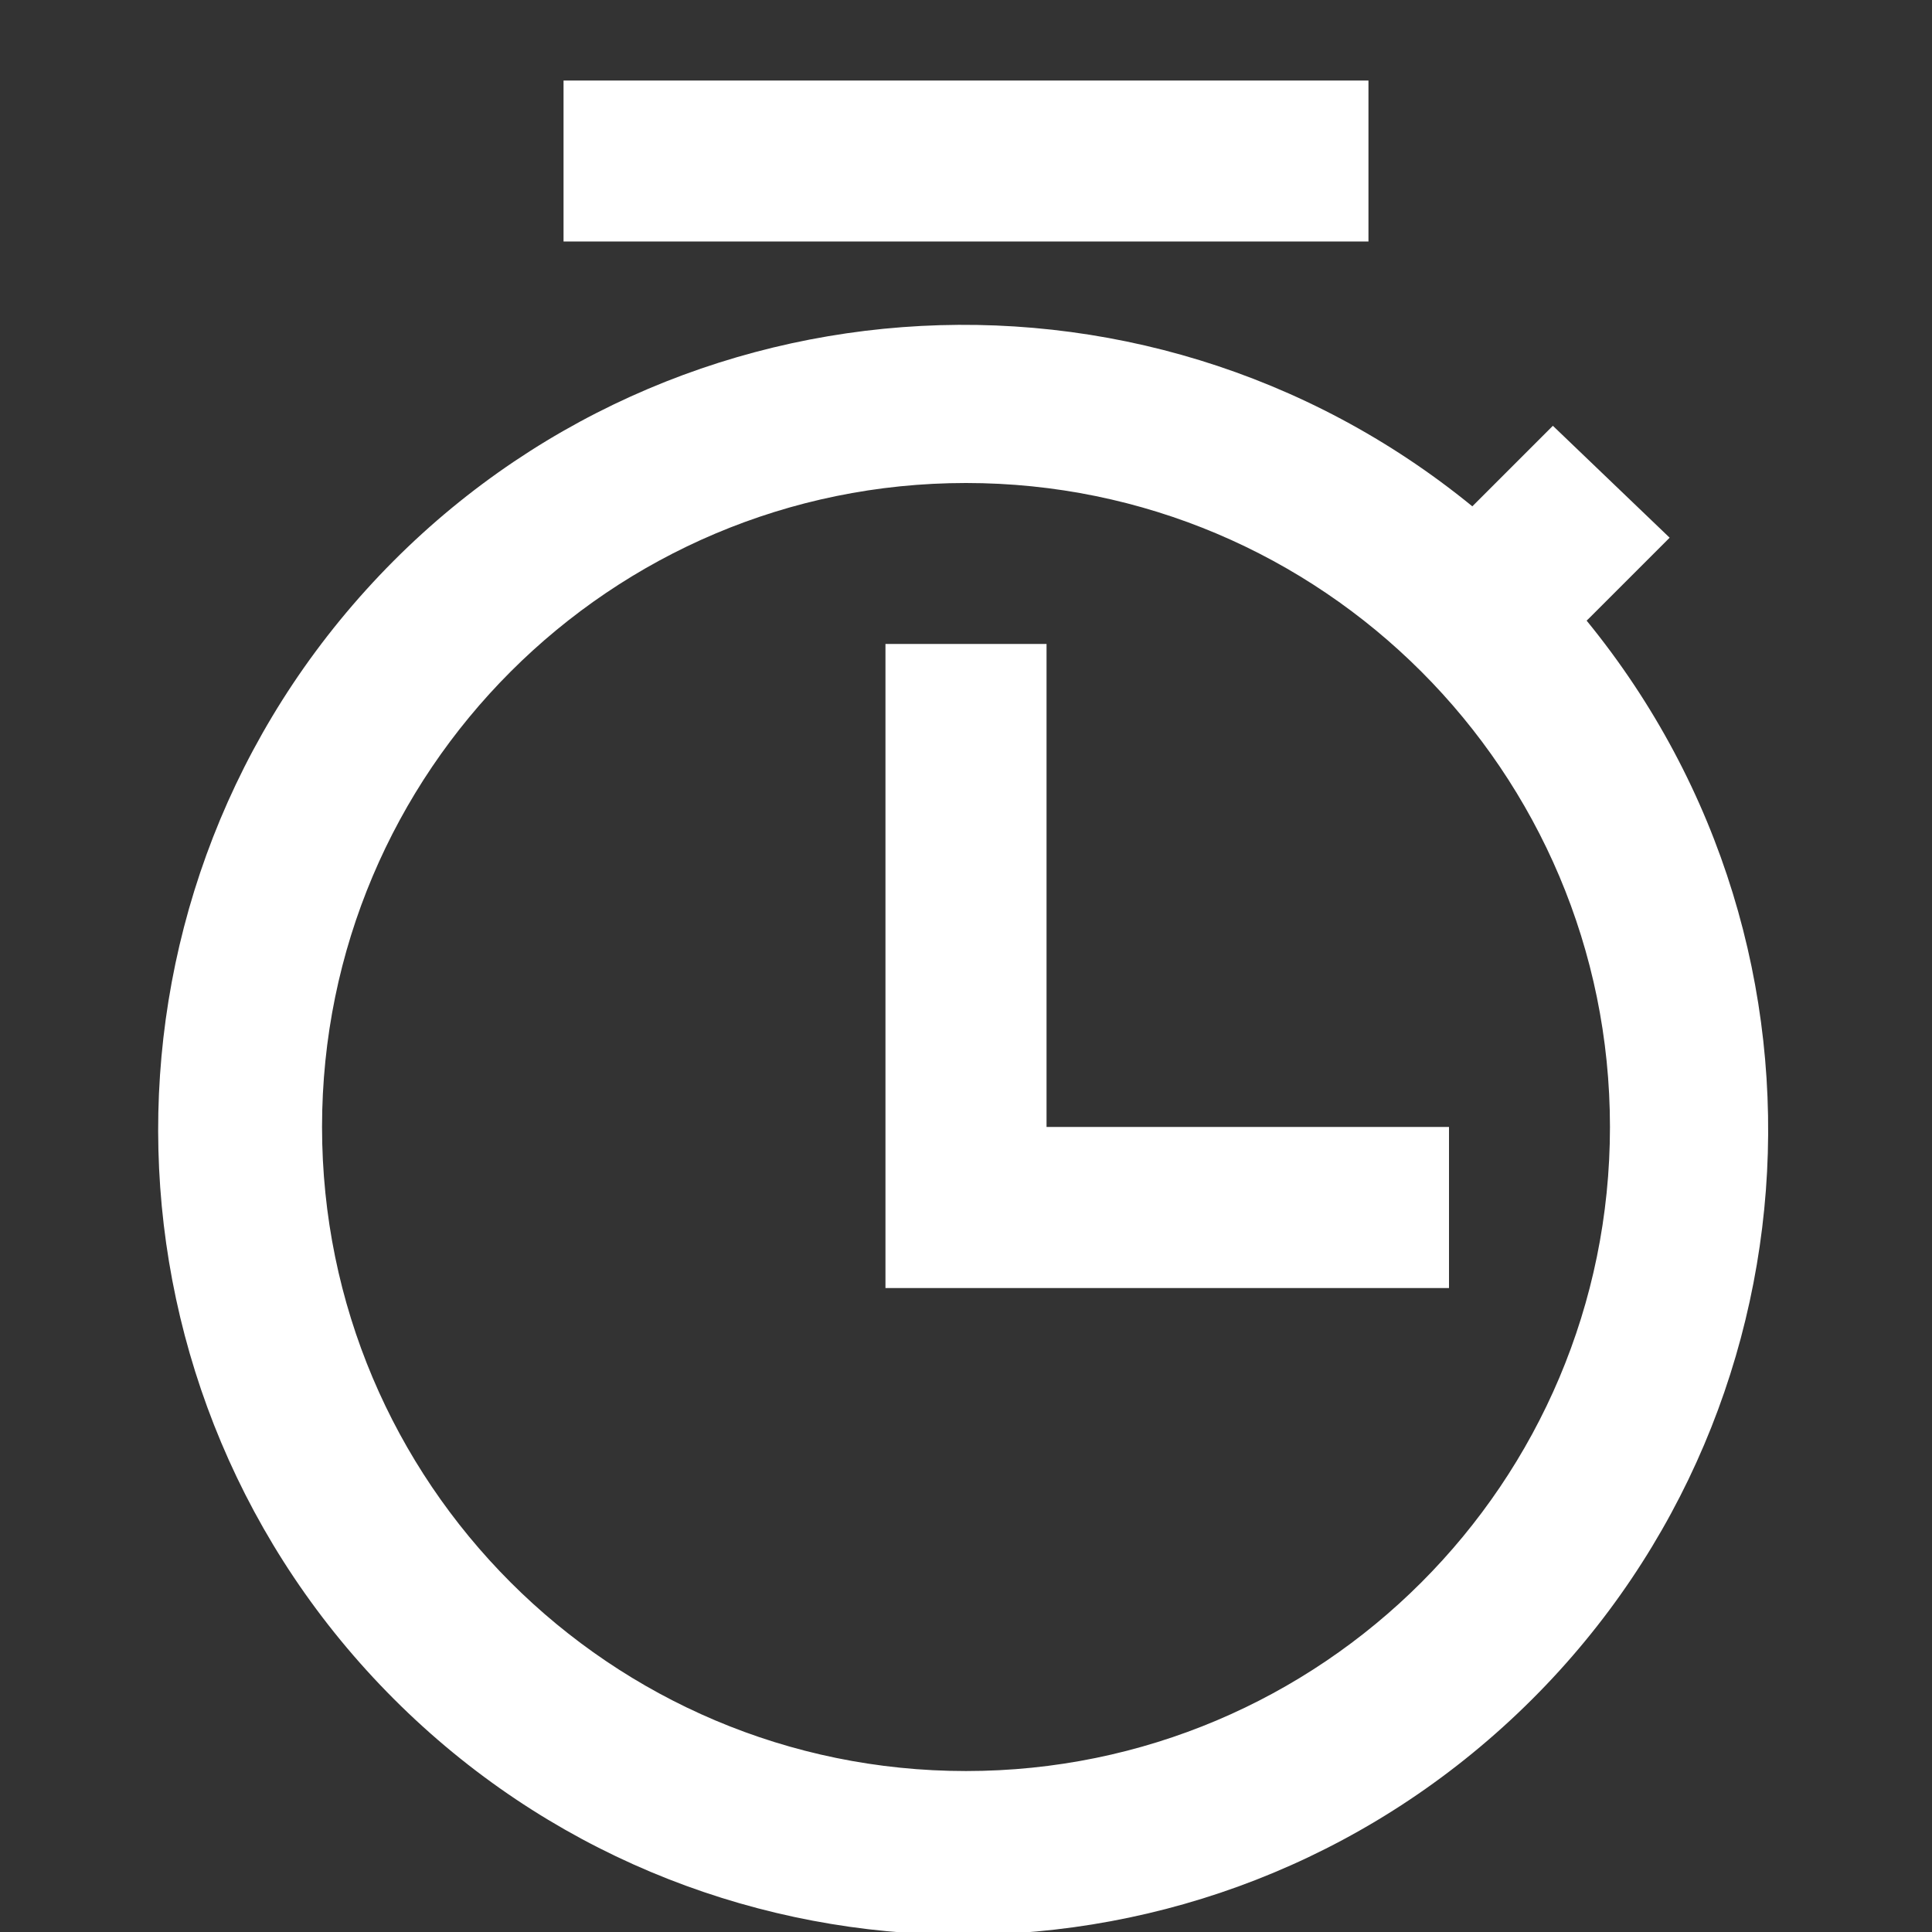 <?xml version="1.0" encoding="UTF-8"?>
<svg xmlns="http://www.w3.org/2000/svg" xmlns:xlink="http://www.w3.org/1999/xlink" width="64px" height="64px" viewBox="0 0 64 64" version="1.1">
<rect x="0" y="0" width="64" height="64" fill="#333333" stroke="none"/>
<g id="surface1">
<path style=" stroke:none;fill-rule:nonzero;fill:rgb(100%,100%,100%);fill-opacity:1;" d="M 52.641 20.48 L 55.309 17.812 L 51.441 14.105 L 48.773 16.773 C 37.77 7.789 21.652 9.004 12.125 19.543 C 2.598 30.082 3.004 46.238 13.051 56.285 C 23.094 66.328 39.254 66.734 49.789 57.207 C 60.328 47.68 61.547 31.562 52.559 20.559 Z M 32 58.668 C 20.219 58.668 10.668 49.117 10.668 37.332 C 10.668 25.551 20.219 16 32 16 C 43.781 16 53.332 25.551 53.332 37.332 C 53.332 49.117 43.781 58.668 32 58.668 Z M 32 58.668 "/>
<path style=" stroke:none;fill-rule:nonzero;fill:rgb(100%,100%,100%);fill-opacity:1;" d="M 18.668 2.668 L 45.332 2.668 L 45.332 8 L 18.668 8 Z M 18.668 2.668 "/>
<path style=" stroke:none;fill-rule:nonzero;fill:rgb(100%,100%,100%);fill-opacity:1;" d="M 34.668 37.332 L 34.668 21.332 L 29.332 21.332 L 29.332 42.668 L 48 42.668 L 48 37.332 Z M 34.668 37.332 "/>
</g>
</svg>
